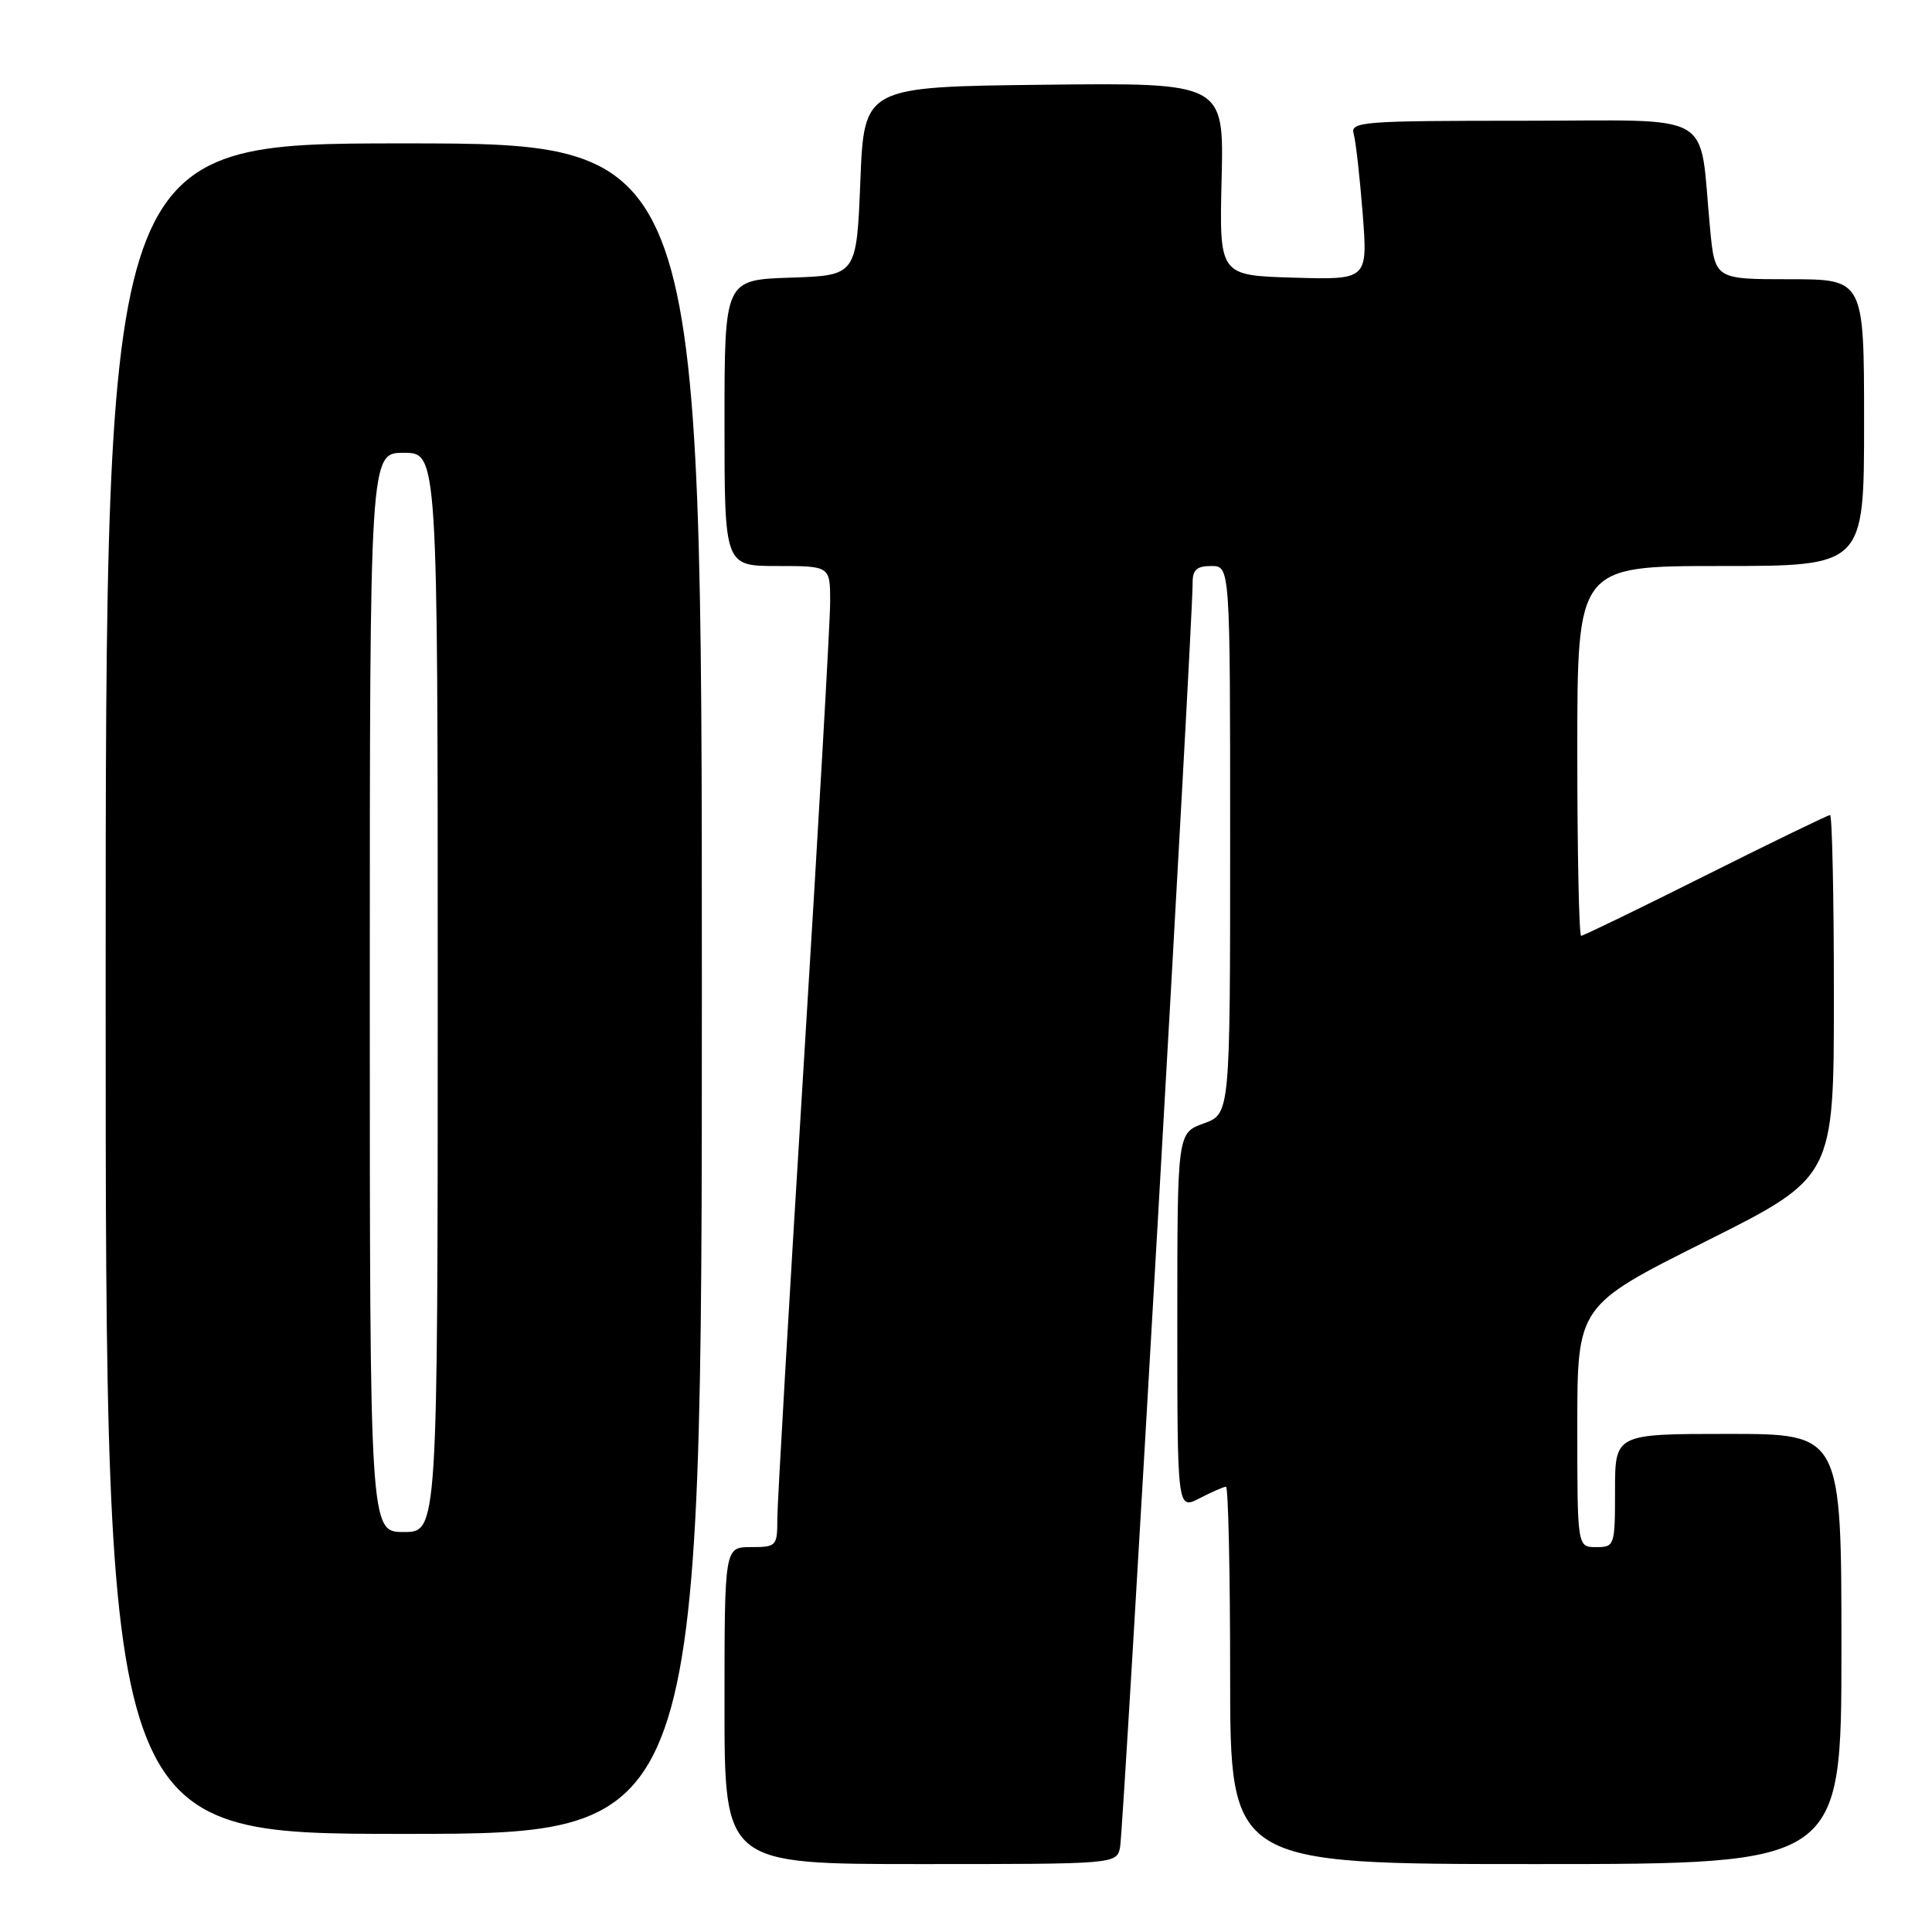 <?xml version="1.0" encoding="UTF-8" standalone="no"?>
<!DOCTYPE svg PUBLIC "-//W3C//DTD SVG 1.1//EN" "http://www.w3.org/Graphics/SVG/1.1/DTD/svg11.dtd" >
<svg xmlns="http://www.w3.org/2000/svg" xmlns:xlink="http://www.w3.org/1999/xlink" version="1.1" viewBox="0 0 256 256">
 <g >
 <path fill="currentColor"
d=" M 148.42 244.75 C 148.86 242.58 158.08 81.84 158.03 77.25 C 158.01 75.51 158.57 75.00 160.50 75.00 C 163.00 75.00 163.00 75.00 163.00 111.30 C 163.00 147.60 163.00 147.60 159.50 148.86 C 156.00 150.13 156.00 150.13 156.00 175.09 C 156.00 200.05 156.00 200.05 158.95 198.53 C 160.57 197.69 162.15 197.00 162.45 197.00 C 162.75 197.00 163.00 208.25 163.00 222.00 C 163.00 247.00 163.00 247.00 203.50 247.00 C 244.00 247.00 244.00 247.00 244.00 218.50 C 244.00 190.00 244.00 190.00 229.00 190.00 C 214.00 190.00 214.00 190.00 214.00 197.50 C 214.00 204.83 213.94 205.00 211.50 205.00 C 209.00 205.00 209.00 205.00 209.00 189.01 C 209.00 173.01 209.00 173.01 226.00 164.50 C 243.00 155.99 243.00 155.99 243.00 131.99 C 243.00 118.80 242.77 108.00 242.49 108.00 C 242.21 108.00 234.79 111.60 226.00 116.00 C 217.21 120.40 209.79 124.00 209.51 124.00 C 209.23 124.00 209.00 112.97 209.00 99.50 C 209.00 75.00 209.00 75.00 228.00 75.00 C 247.00 75.00 247.00 75.00 247.00 56.00 C 247.00 37.00 247.00 37.00 237.12 37.00 C 227.23 37.00 227.23 37.00 226.59 30.25 C 225.07 14.40 227.84 16.00 201.84 16.00 C 180.43 16.00 178.90 16.12 179.37 17.75 C 179.65 18.71 180.18 23.45 180.56 28.29 C 181.24 37.08 181.24 37.08 171.40 36.79 C 161.56 36.50 161.56 36.50 161.87 23.73 C 162.18 10.96 162.18 10.96 138.34 11.23 C 114.50 11.50 114.50 11.50 114.00 24.00 C 113.50 36.50 113.50 36.50 104.75 36.79 C 96.00 37.08 96.00 37.08 96.00 56.04 C 96.00 75.00 96.00 75.00 103.00 75.00 C 110.00 75.00 110.00 75.00 110.00 79.75 C 110.00 82.36 108.42 109.92 106.50 141.00 C 104.58 172.07 103.00 199.19 103.00 201.25 C 103.00 204.87 102.88 205.00 99.50 205.00 C 96.00 205.00 96.00 205.00 96.00 226.00 C 96.00 247.00 96.00 247.00 121.98 247.00 C 147.96 247.00 147.96 247.00 148.42 244.75 Z  M 93.00 131.00 C 93.00 19.00 93.00 19.00 53.50 19.00 C 14.00 19.00 14.00 19.00 14.00 131.00 C 14.00 243.00 14.00 243.00 53.50 243.00 C 93.00 243.00 93.00 243.00 93.00 131.00 Z  M 49.00 131.50 C 49.00 60.00 49.00 60.00 53.50 60.00 C 58.00 60.00 58.00 60.00 58.00 131.50 C 58.00 203.00 58.00 203.00 53.50 203.00 C 49.00 203.00 49.00 203.00 49.00 131.50 Z "/>
</g>
</svg>